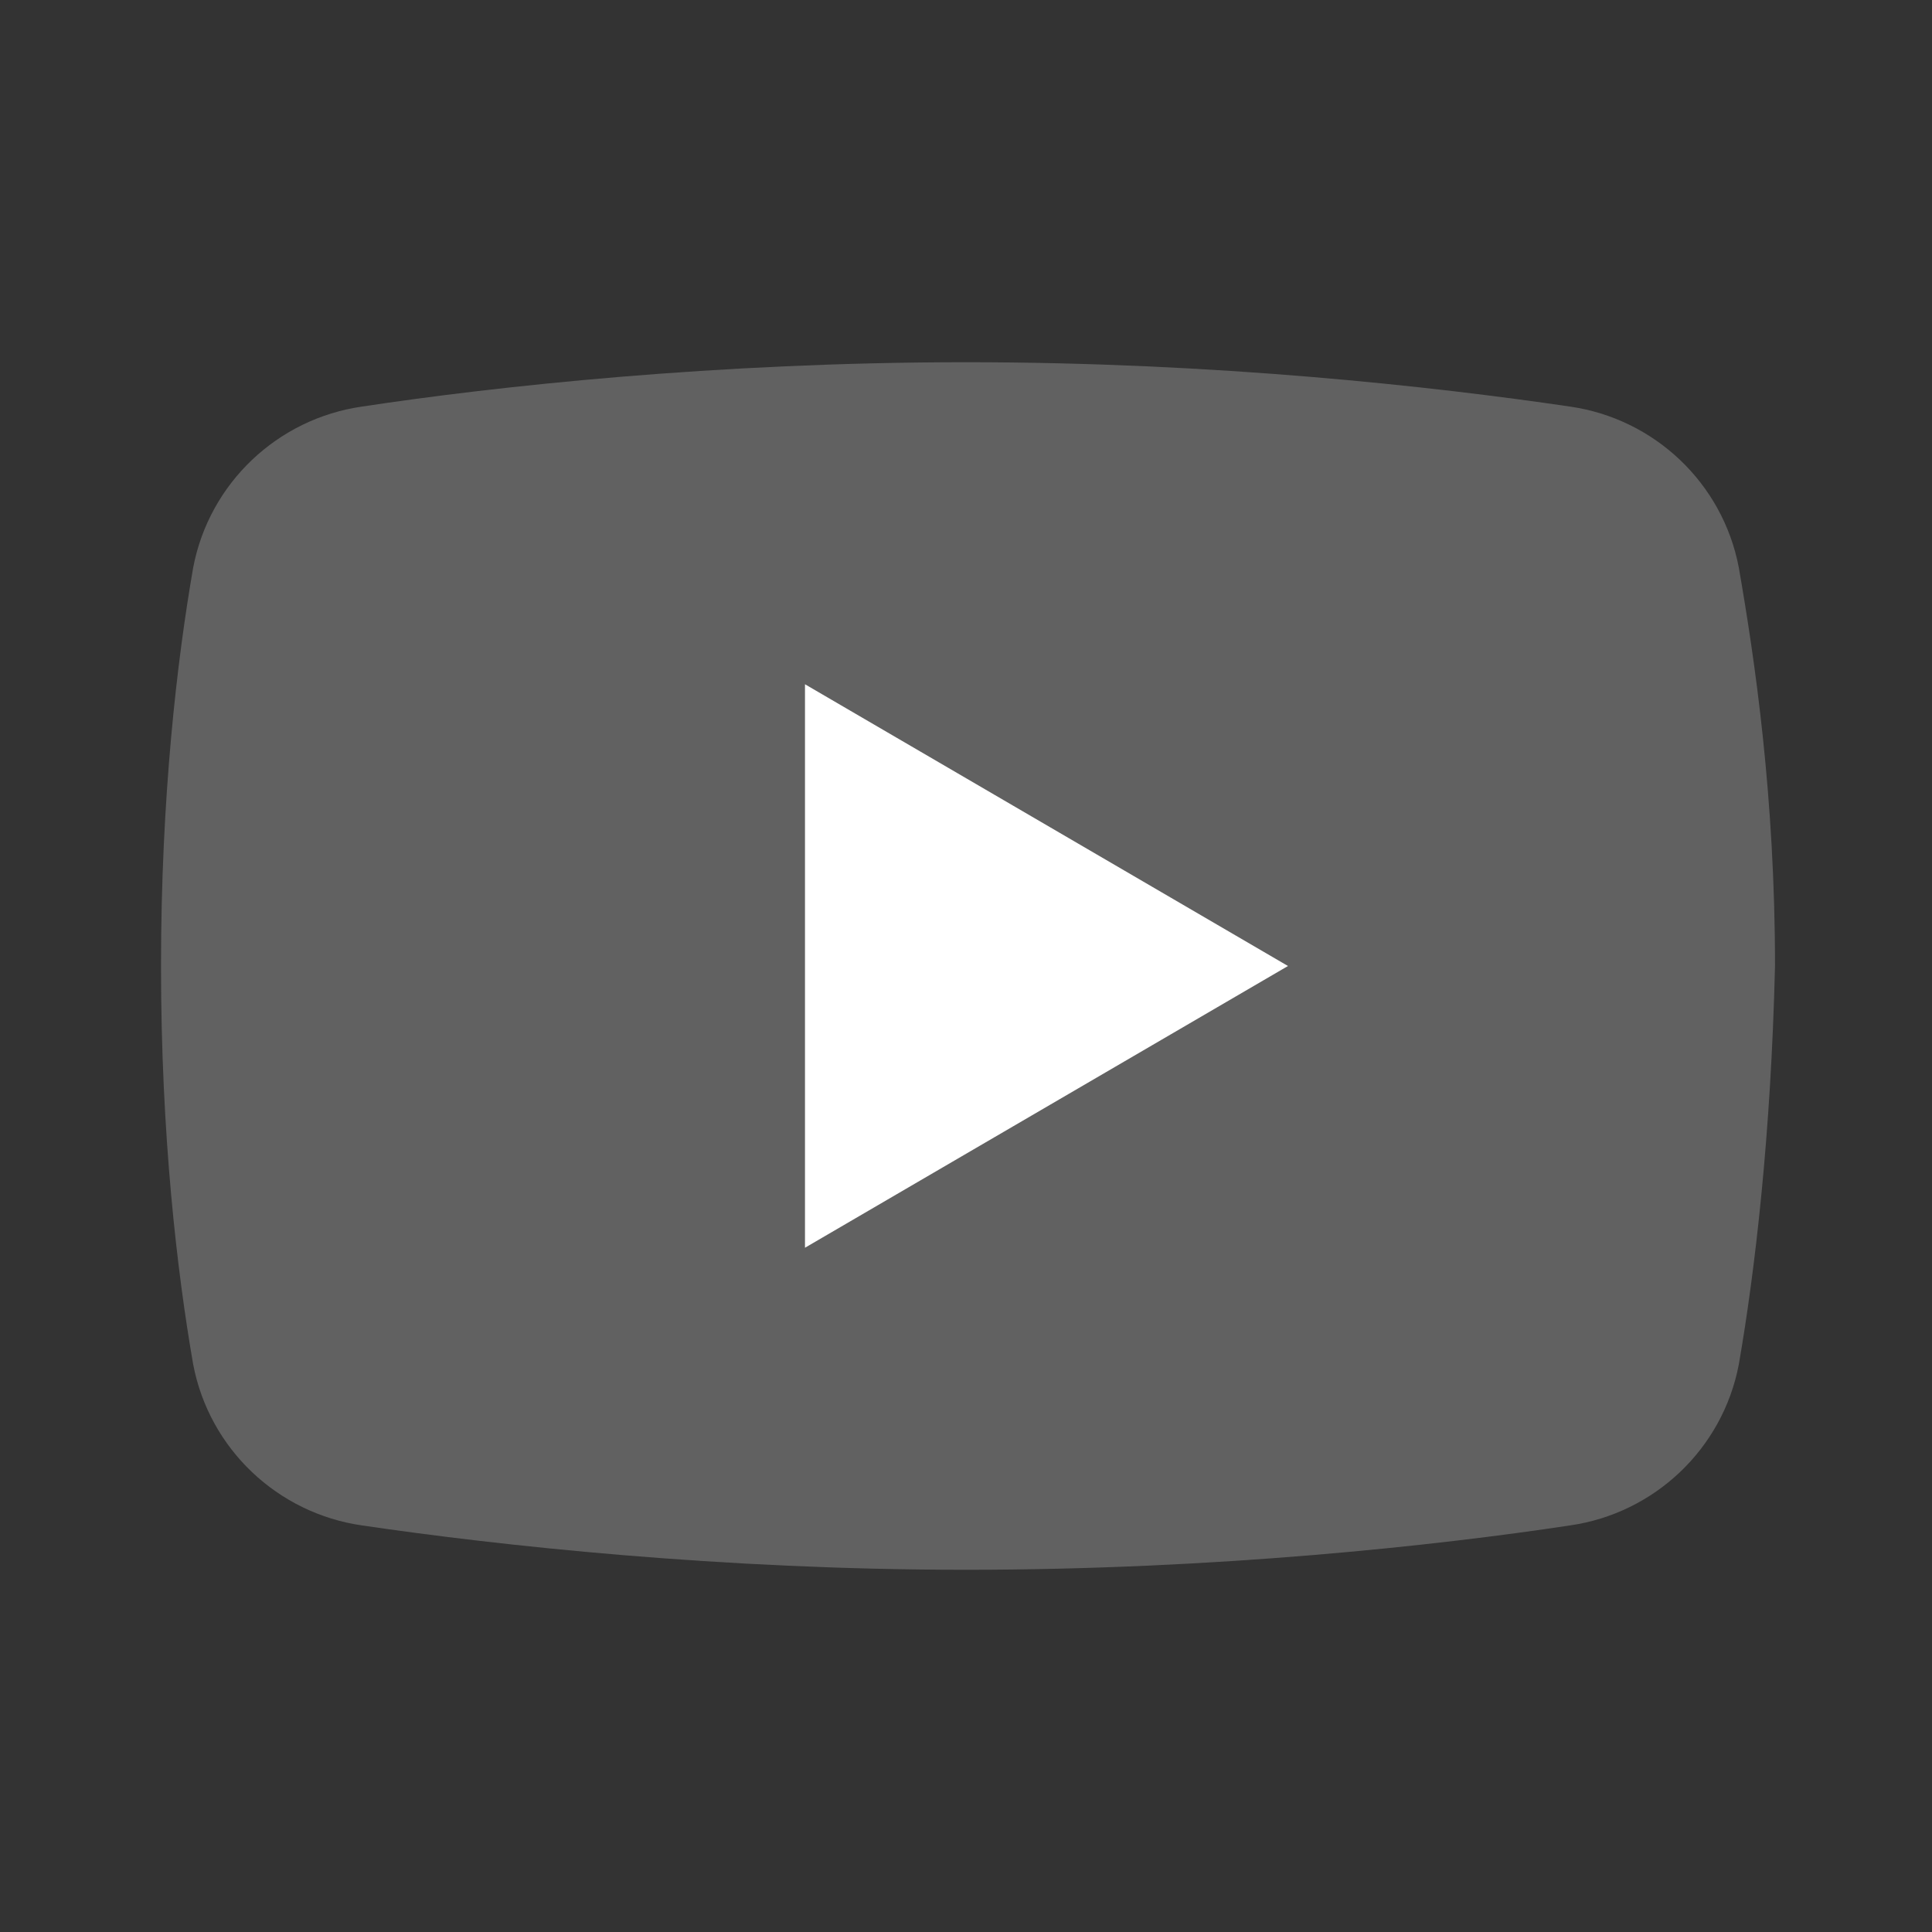 <svg width="35" height="35" viewBox="0 0 35 35" fill="none" xmlns="http://www.w3.org/2000/svg">
<rect x="0" y="0" width="35" height="35" fill="#333333" stroke="none"/>
<path d="M31.5 24.719C31.208 26.25 29.969 27.417 28.438 27.635C26.031 28 22.021 28.438 17.5 28.438C13.052 28.438 9.042 28 6.562 27.635C5.031 27.417 3.792 26.25 3.5 24.719C3.208 23.042 2.917 20.562 2.917 17.5C2.917 14.438 3.208 11.958 3.5 10.281C3.792 8.75 5.031 7.583 6.562 7.365C8.969 7 12.979 6.562 17.5 6.562C22.021 6.562 25.958 7 28.438 7.365C29.969 7.583 31.208 8.75 31.5 10.281C31.792 11.958 32.156 14.438 32.156 17.5C32.083 20.562 31.792 23.042 31.5 24.719Z" fill="#616161"/>
<path d="M14.583 22.604V12.396L23.333 17.5L14.583 22.604Z" fill="white"/>
</svg>
